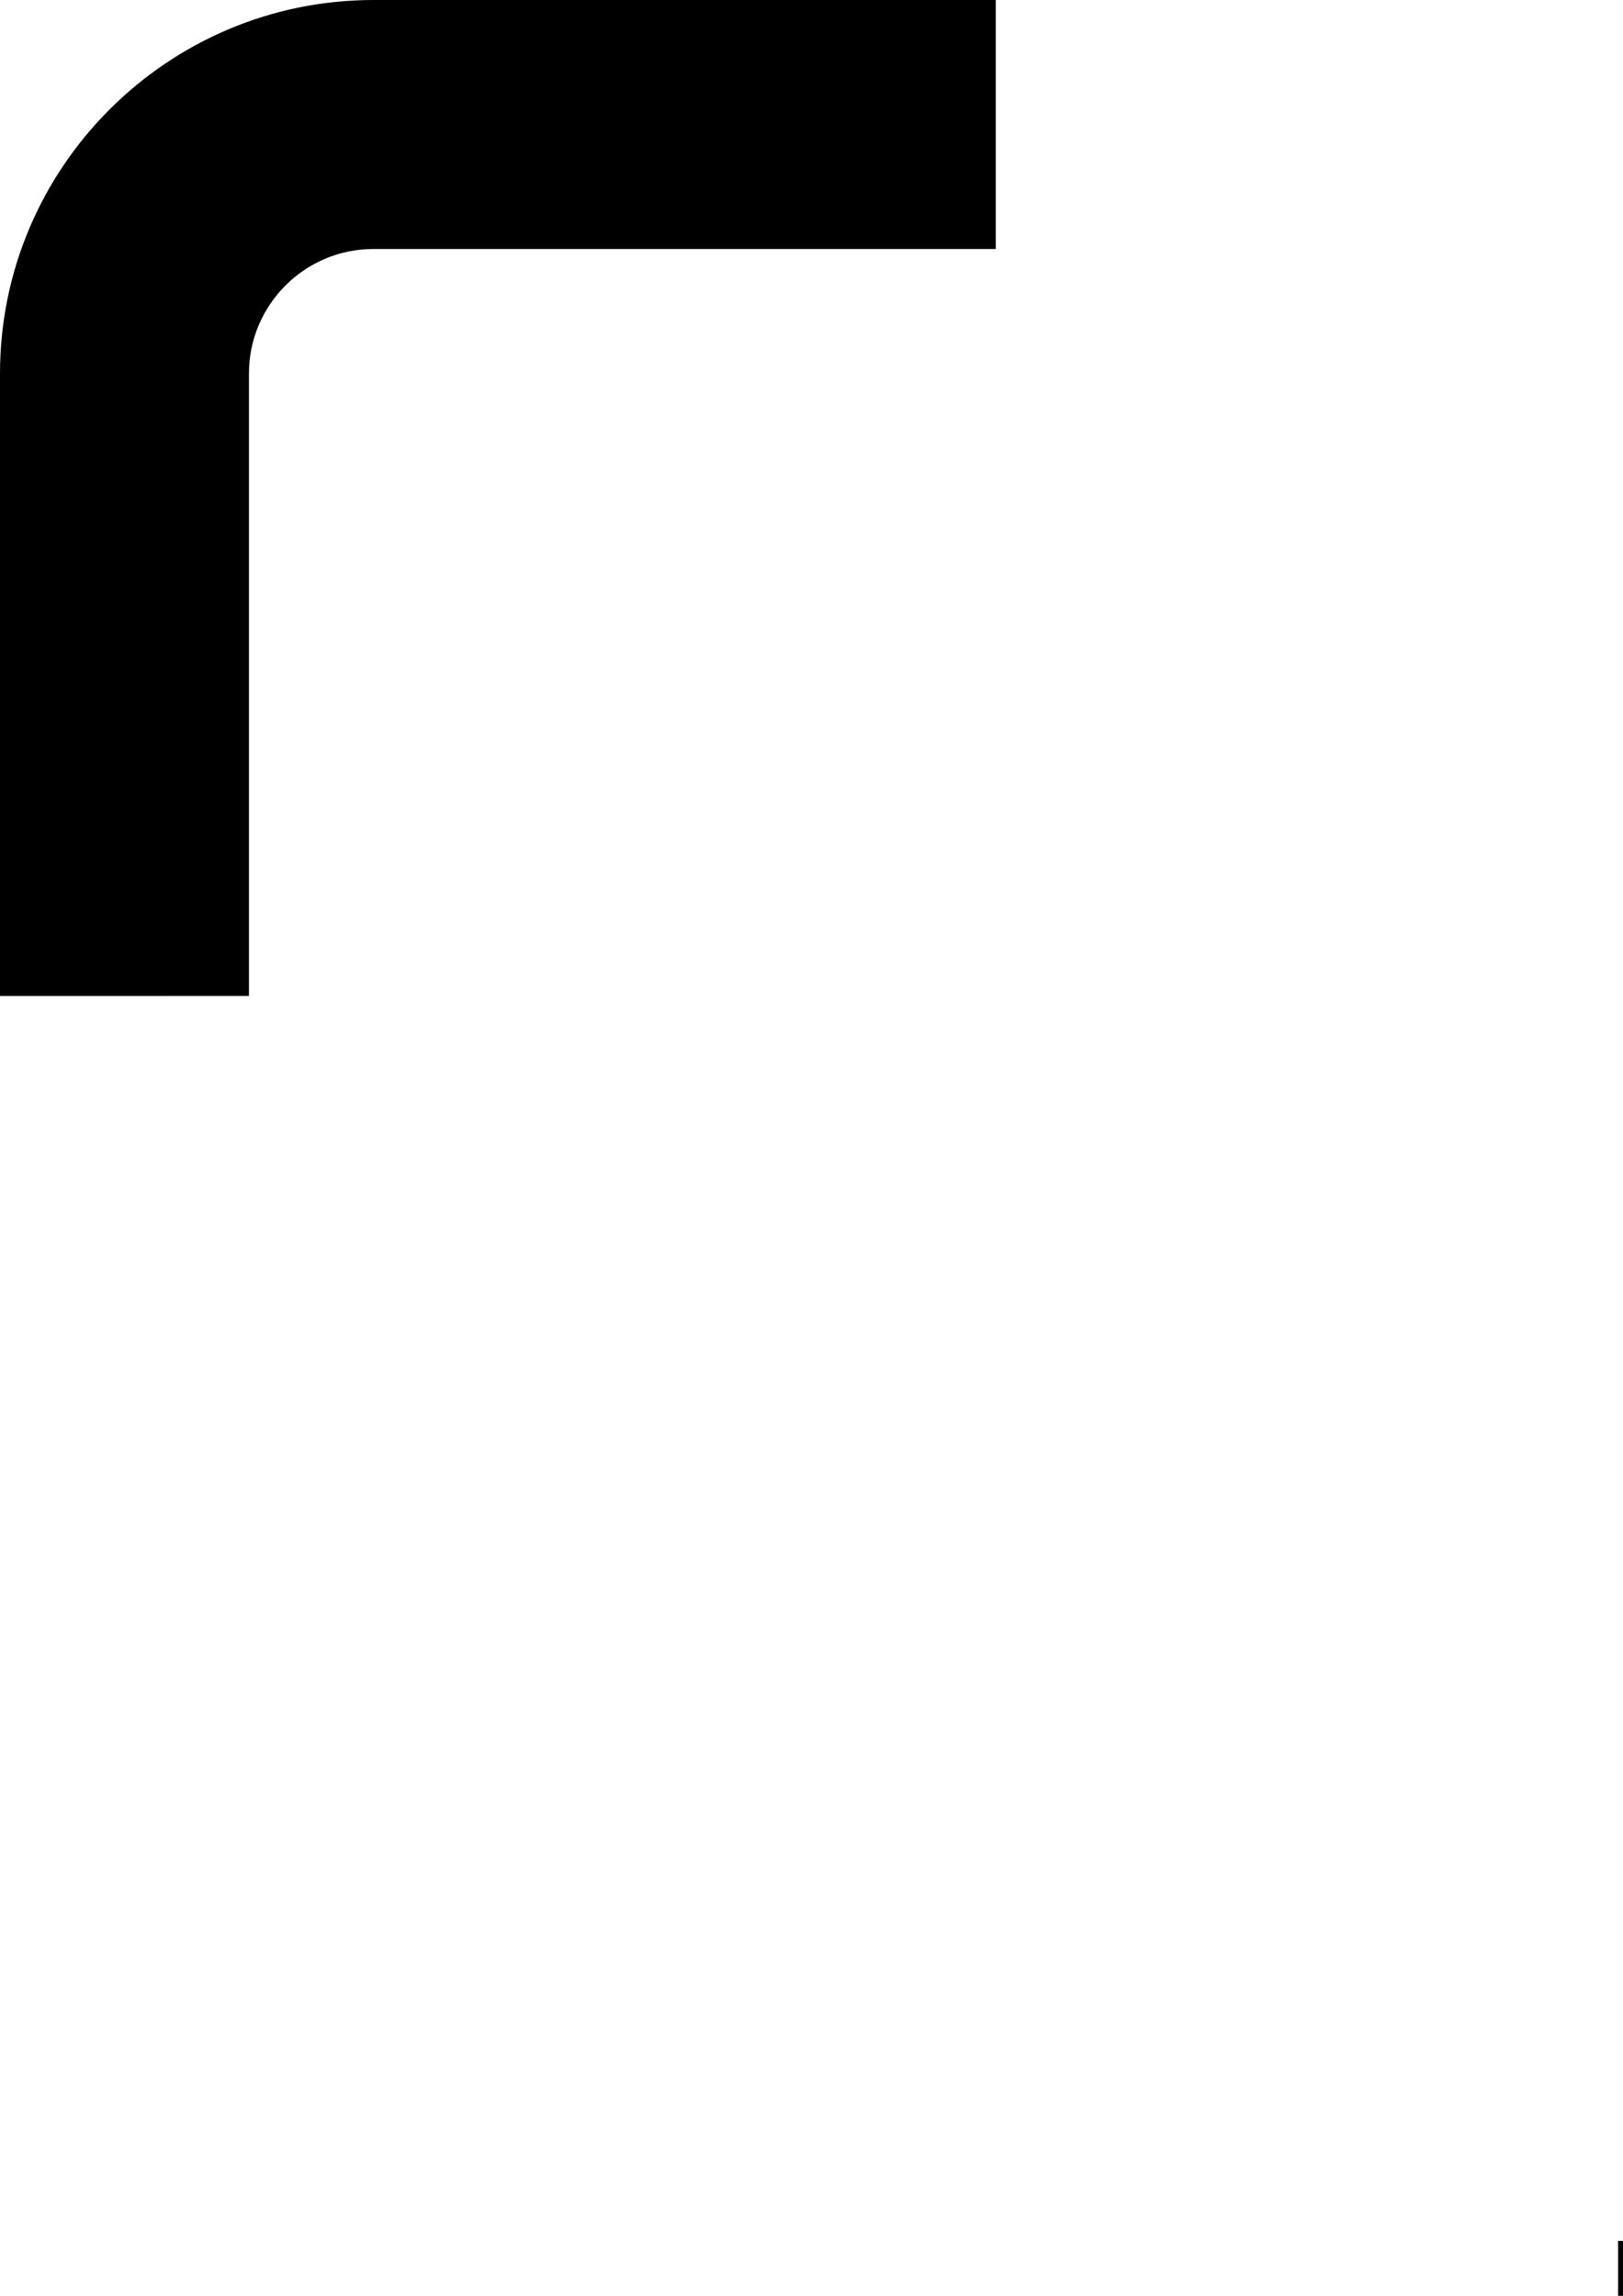 <?xml version="1.0" encoding="UTF-8" standalone="no"?>
<!-- Created with Inkscape (http://www.inkscape.org/) -->

<svg
   xmlns:dc="http://purl.org/dc/elements/1.1/"
   xmlns:cc="http://creativecommons.org/ns#"
   xmlns:rdf="http://www.w3.org/1999/02/22-rdf-syntax-ns#"
   xmlns:svg="http://www.w3.org/2000/svg"
   xmlns="http://www.w3.org/2000/svg"
   xmlns:sodipodi="http://sodipodi.sourceforge.net/DTD/sodipodi-0.dtd"
   xmlns:inkscape="http://www.inkscape.org/namespaces/inkscape"
   width="210mm"
   height="297mm"
   viewBox="0 0 210 297"
   version="1.1"
   id="svg8"
   inkscape:version="0.92.3 (2405546, 2018-03-11)"
   sodipodi:docname="1.svg">
  <defs
     id="defs2" />
  <sodipodi:namedview
     id="base"
     pagecolor="#ffffff"
     bordercolor="#666666"
     borderopacity="1.0"
     inkscape:pageopacity="0.0"
     inkscape:pageshadow="2"
     inkscape:zoom="0.35"
     inkscape:cx="11.428571"
     inkscape:cy="560"
     inkscape:document-units="mm"
     inkscape:current-layer="layer1"
     showgrid="false"
     inkscape:window-width="1920"
     inkscape:window-height="1017"
     inkscape:window-x="-8"
     inkscape:window-y="-8"
     inkscape:window-maximized="1" />
  <g
     inkscape:label="Layer 1"
     inkscape:groupmode="layer"
     id="layer1">

    <path
       style="fill:#000000;stroke-width:0.265"
       d="m 0,48.316 v 80.526 H 32.21 V 48.316 c 0,-8.874 7.231,-16.105 16.105,-16.105 h 80.526 V 0 H 48.316 C 21.678,0 0,21.678 0,48.316 Z M 563.685,0 h -80.526 v 32.21 h 80.526 c 8.874,0 16.104,7.231 16.104,16.105 v 80.526 H 612 V 48.316 C 612,21.678 590.322,0 563.685,0 Z M 32.21,563.685 V 483.159 H 0 v 80.526 C 0,590.322 21.678,612 48.316,612 h 80.526 V 579.789 H 48.316 c -8.874,0 -16.106,-7.23 -16.106,-16.104 z m 547.579,0 c 0,8.874 -7.23,16.104 -16.104,16.104 H 483.159 V 612 h 80.526 C 590.322,612 612,590.322 612,563.685 V 483.159 H 579.789 Z M 322.105,209.368 h -32.211 v 80.526 h -80.526 v 32.211 h 80.526 v 80.526 h 32.211 v -80.526 h 80.526 v -32.211 h -80.526 z"
       id="path12" />
  </g>
</svg>
